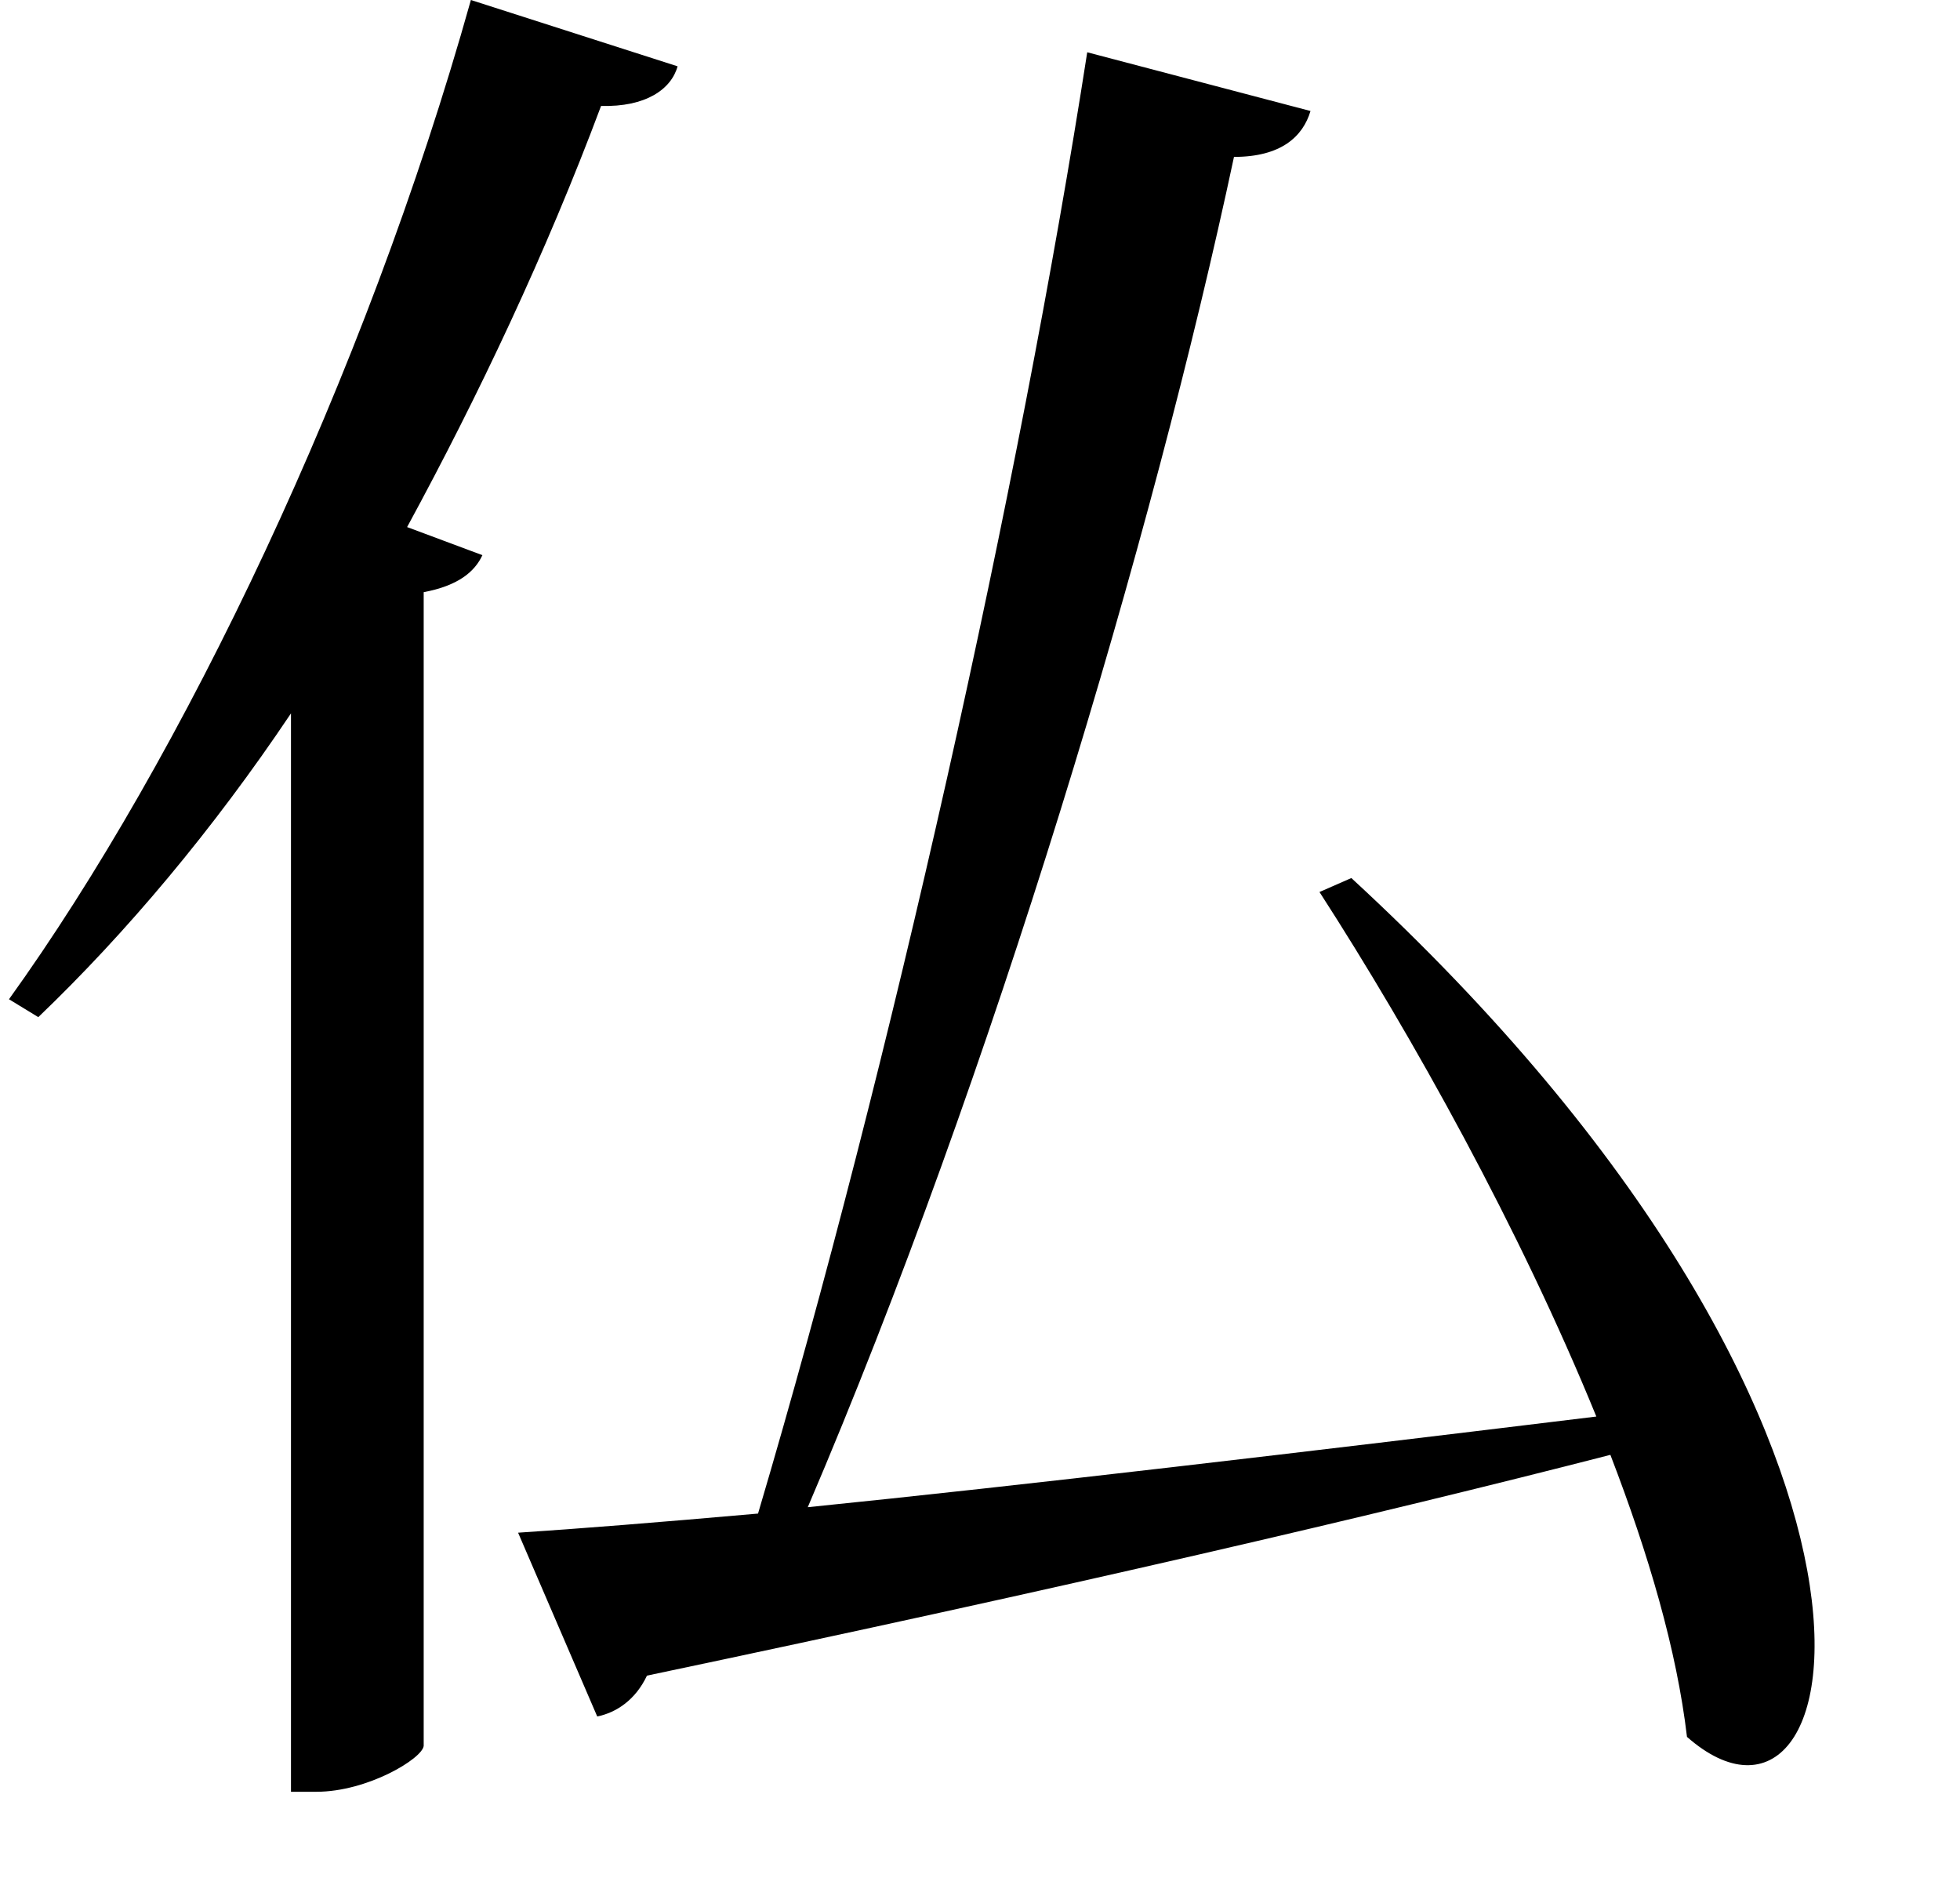 <svg height="23.078" viewBox="0 0 24 23.078" width="24" xmlns="http://www.w3.org/2000/svg">
<path d="M7.078,1.344 L8.047,-0.906 C8.281,-0.859 8.516,-0.703 8.656,-0.406 C13.781,0.672 17.594,1.562 20.453,2.297 C20.922,1.078 21.266,-0.094 21.391,-1.156 C23.453,-2.969 24.625,2.594 17.281,9.359 L16.891,9.188 C18.031,7.422 19.344,5.062 20.281,2.766 C16.688,2.328 13.25,1.922 10.625,1.656 C12.891,6.953 14.859,13.562 15.844,18.188 C16.422,18.188 16.688,18.438 16.781,18.75 L14.047,19.469 C13.219,14.141 11.641,7.062 10.016,1.578 C8.781,1.469 7.797,1.391 7.078,1.344 Z M6.5,20.109 C5.203,15.484 2.969,10.828 0.844,7.875 L1.203,7.656 C2.281,8.688 3.344,9.953 4.297,11.375 L4.297,-1.828 L4.609,-1.828 C5.234,-1.828 5.906,-1.422 5.922,-1.266 L5.922,12.859 C6.344,12.938 6.547,13.109 6.641,13.312 L5.719,13.656 C6.594,15.266 7.422,17.016 8.094,18.812 C8.641,18.797 8.953,19.016 9.031,19.297 Z" transform="translate(-0.734, 20.109) scale(1, -1)"/>
</svg>